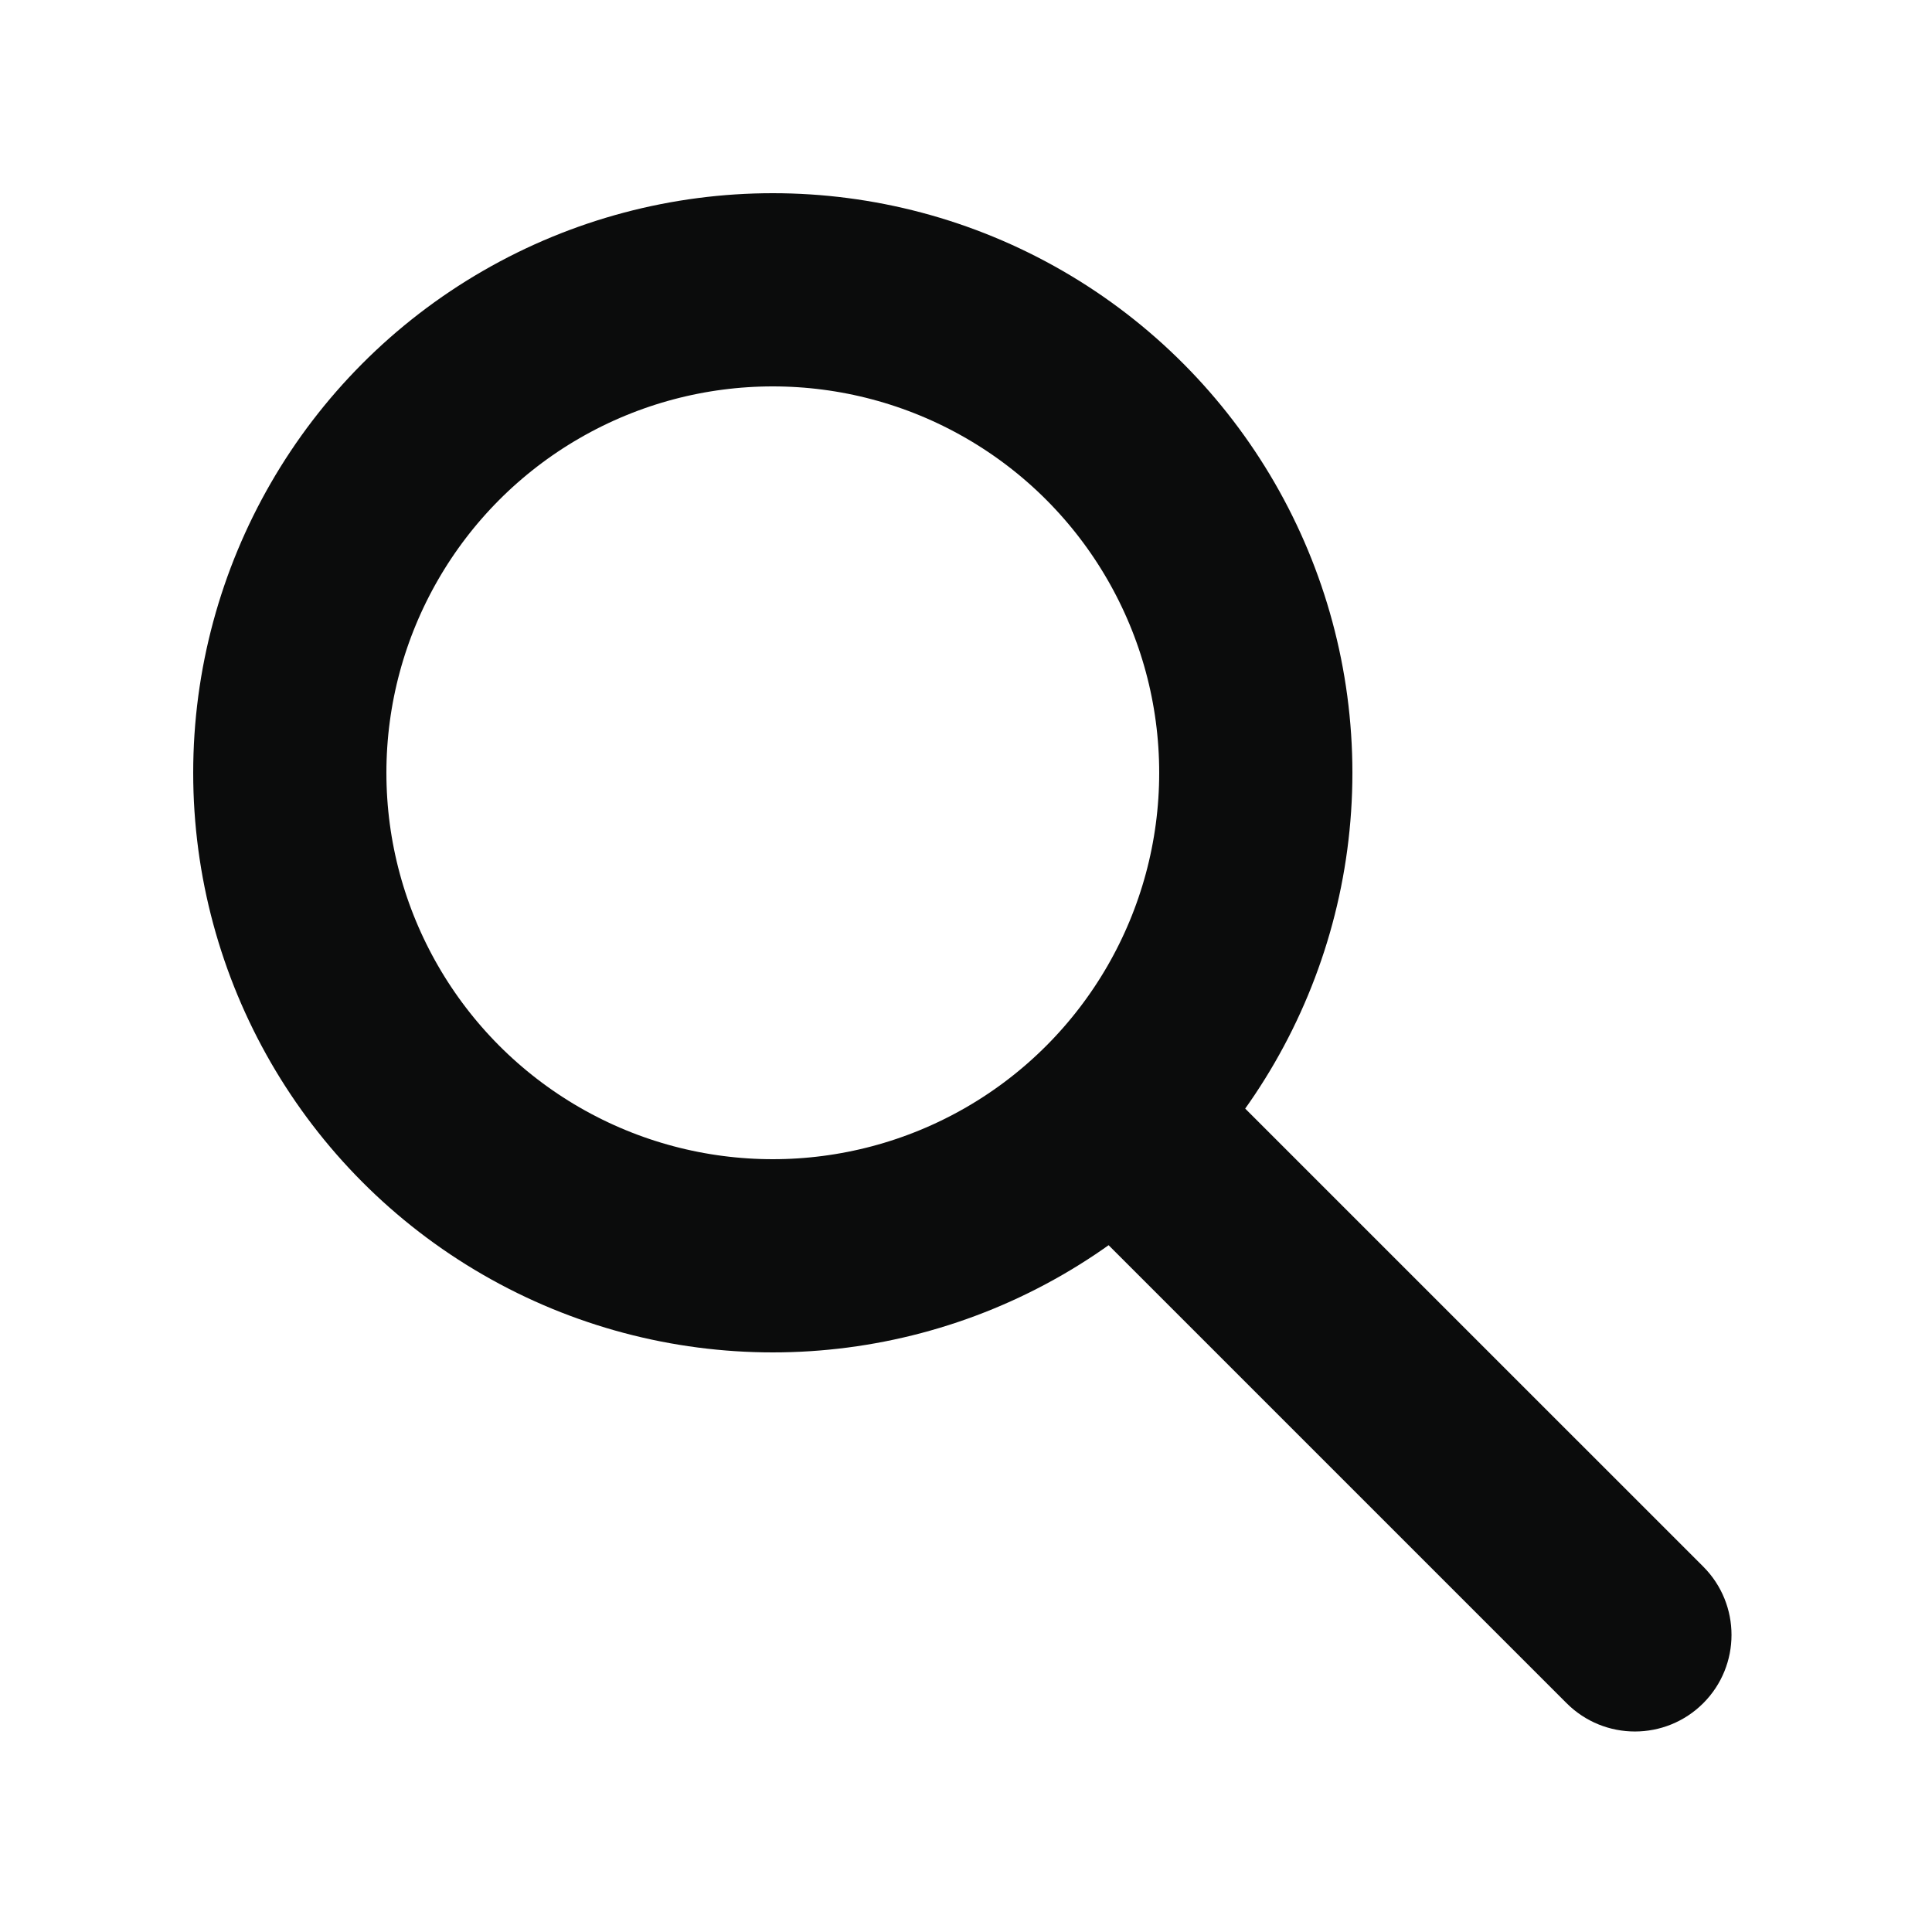 <svg width="40" height="40" viewBox="0 0 40 40" fill="none" xmlns="http://www.w3.org/2000/svg">
<rect width="40" height="40" fill="white"/>
<circle cx="16" cy="16" r="10" stroke="#0B0C0C" stroke-width="4"/>
<path d="M21.21 24.038L24.038 21.21L35.264 32.435C36.044 33.216 36.044 34.482 35.264 35.263C34.482 36.044 33.216 36.044 32.435 35.263L21.21 24.038Z" fill="#0B0C0C"/>
</svg>
